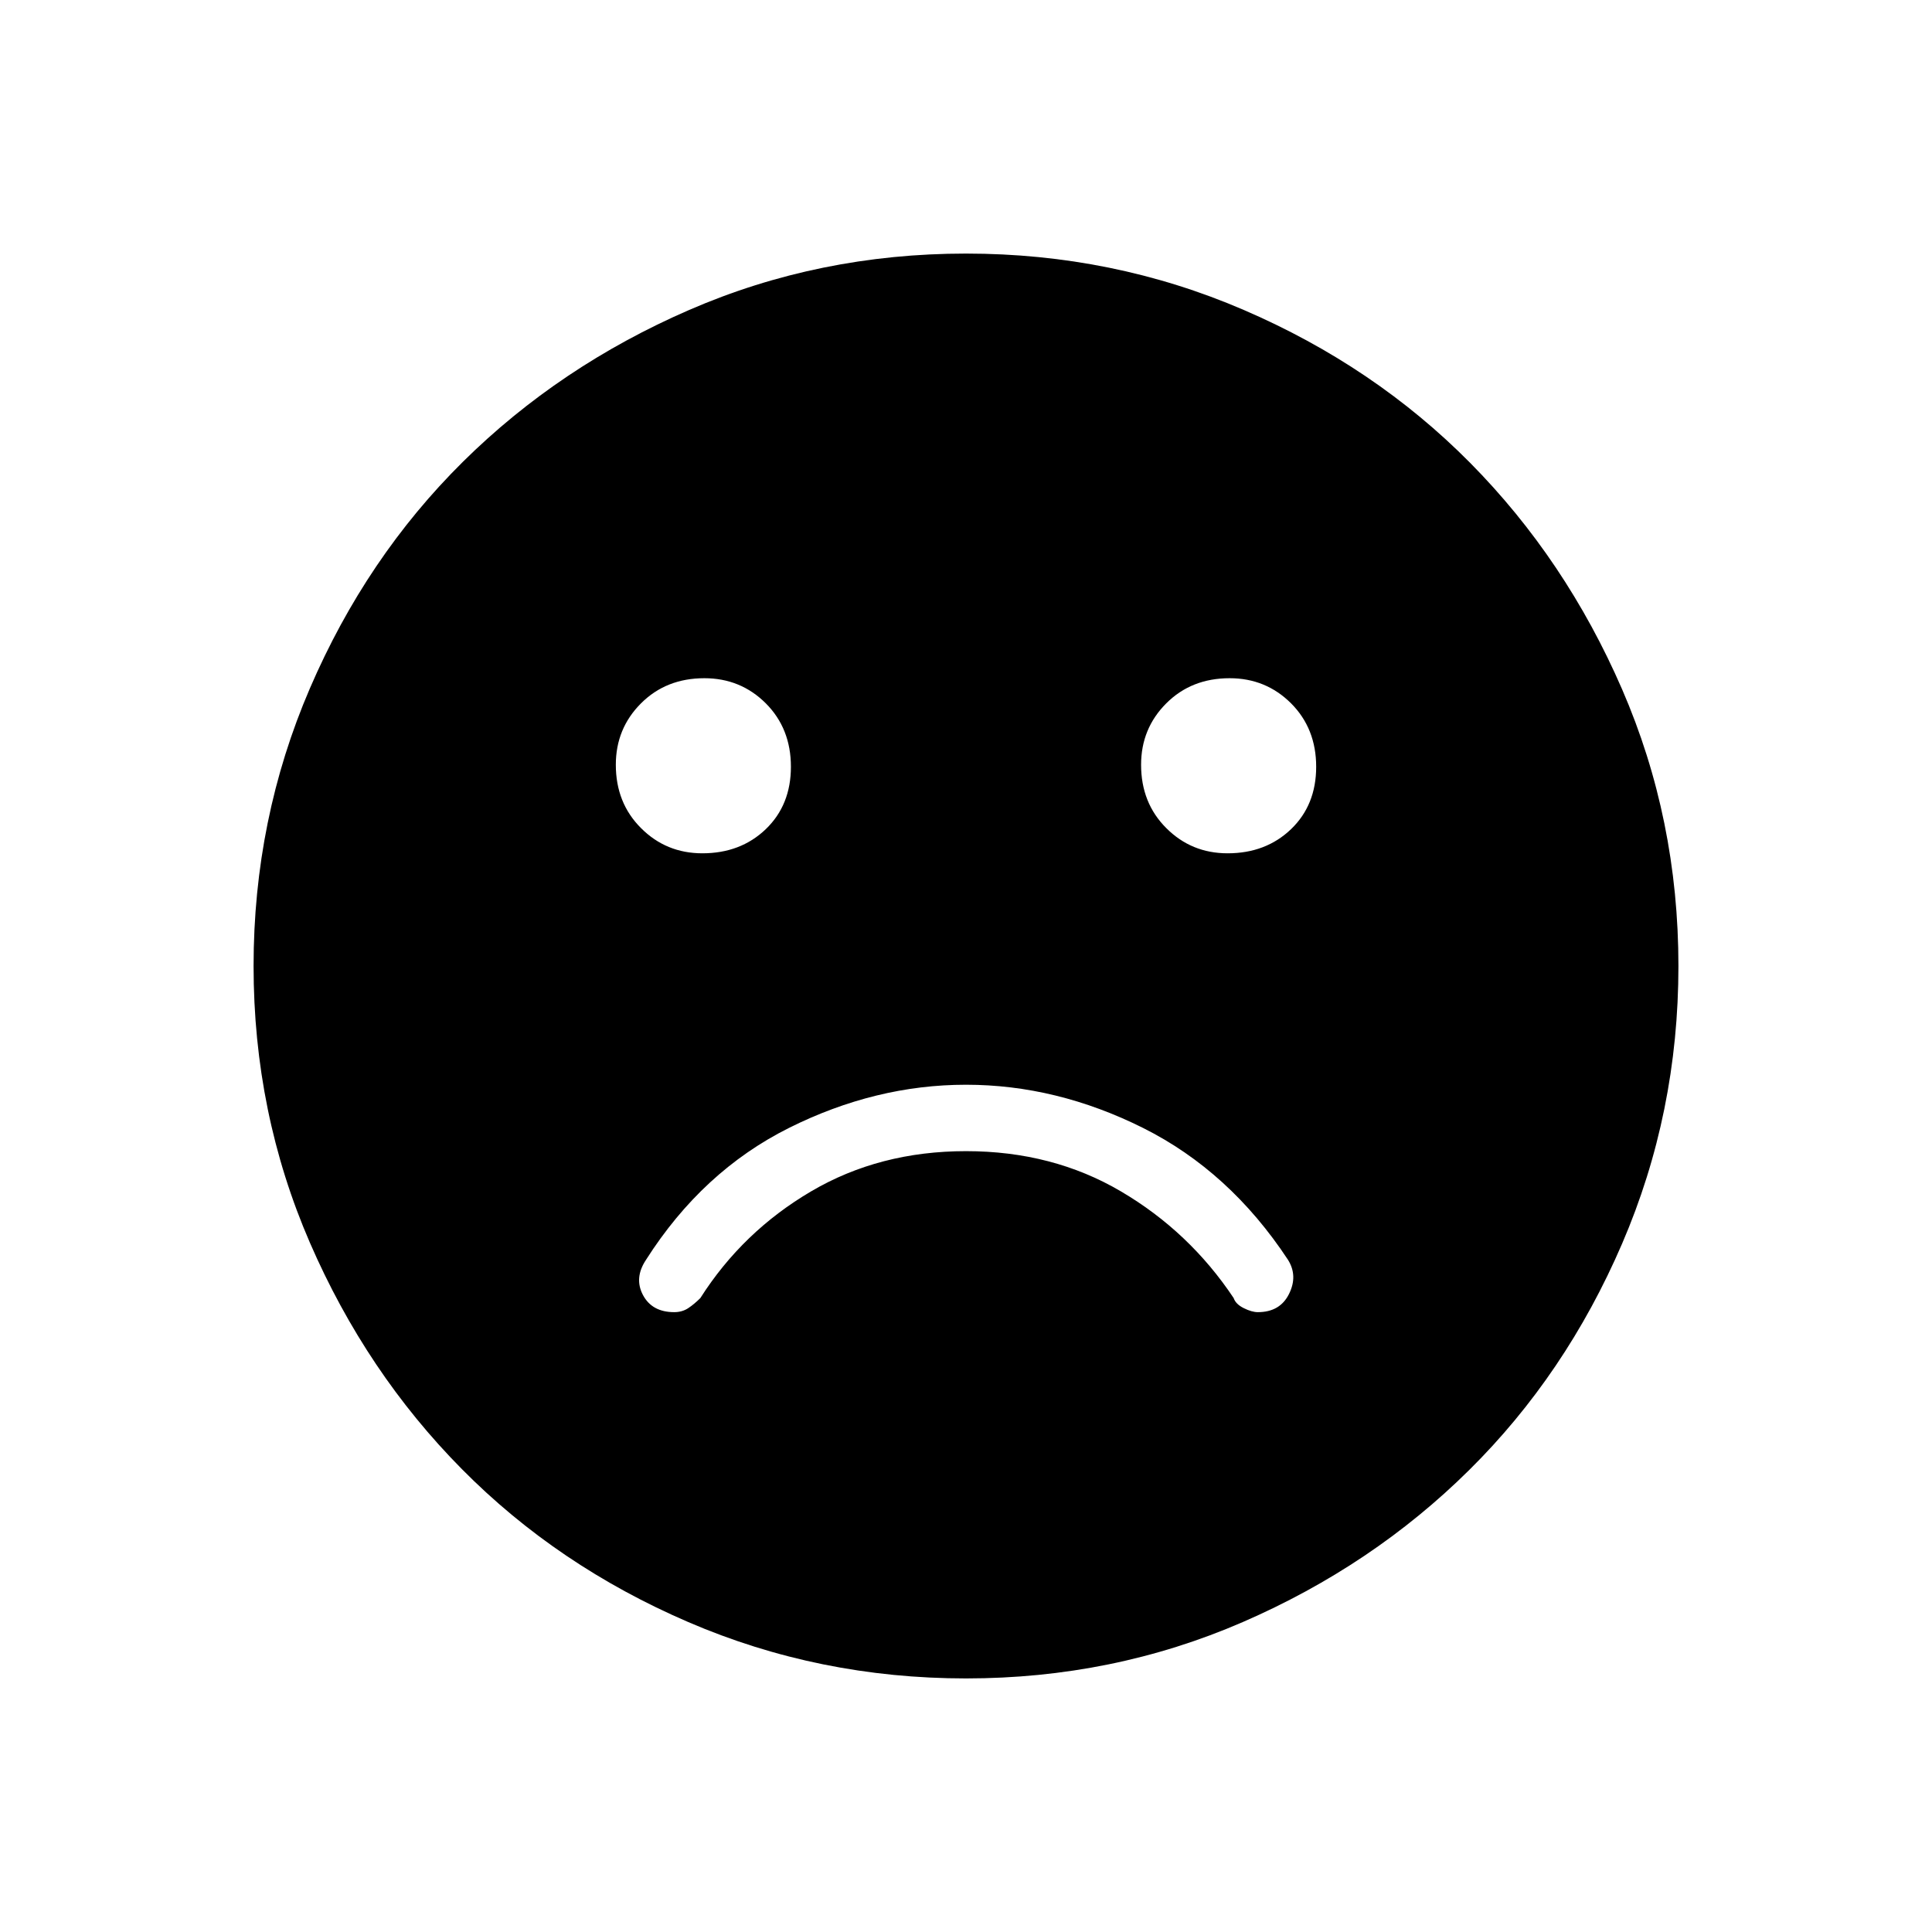 <svg xmlns="http://www.w3.org/2000/svg" height="24" width="24"><path d="M15.25 10.6Q15.725 10.6 16.038 10.3Q16.35 10 16.35 9.525Q16.35 9.05 16.038 8.737Q15.725 8.425 15.275 8.425Q14.8 8.425 14.488 8.737Q14.175 9.05 14.175 9.5Q14.175 9.975 14.488 10.287Q14.8 10.6 15.25 10.6ZM8.725 10.6Q9.2 10.6 9.513 10.3Q9.825 10 9.825 9.525Q9.825 9.05 9.513 8.737Q9.2 8.425 8.75 8.425Q8.275 8.425 7.963 8.737Q7.65 9.05 7.65 9.5Q7.65 9.975 7.963 10.287Q8.275 10.6 8.725 10.6ZM12 20.85Q10.175 20.85 8.55 20.15Q6.925 19.45 5.738 18.25Q4.55 17.05 3.85 15.438Q3.15 13.825 3.15 12Q3.15 10.175 3.85 8.55Q4.55 6.925 5.75 5.737Q6.95 4.55 8.562 3.85Q10.175 3.15 12 3.15Q13.825 3.15 15.45 3.85Q17.075 4.55 18.263 5.75Q19.45 6.95 20.15 8.562Q20.85 10.175 20.85 12Q20.85 13.825 20.15 15.45Q19.45 17.075 18.25 18.262Q17.05 19.45 15.438 20.15Q13.825 20.85 12 20.85ZM8.375 16.3Q8.475 16.3 8.55 16.25Q8.625 16.2 8.7 16.125Q9.225 15.3 10.075 14.8Q10.925 14.3 12 14.3Q13.075 14.3 13.925 14.8Q14.775 15.3 15.325 16.125Q15.35 16.2 15.45 16.25Q15.55 16.3 15.625 16.3Q15.9 16.3 16.012 16.075Q16.125 15.85 16 15.65Q15.275 14.55 14.2 14.012Q13.125 13.475 12 13.475Q10.875 13.475 9.8 14.012Q8.725 14.55 8.025 15.65Q7.875 15.875 7.987 16.087Q8.1 16.3 8.375 16.3Z"/></svg>